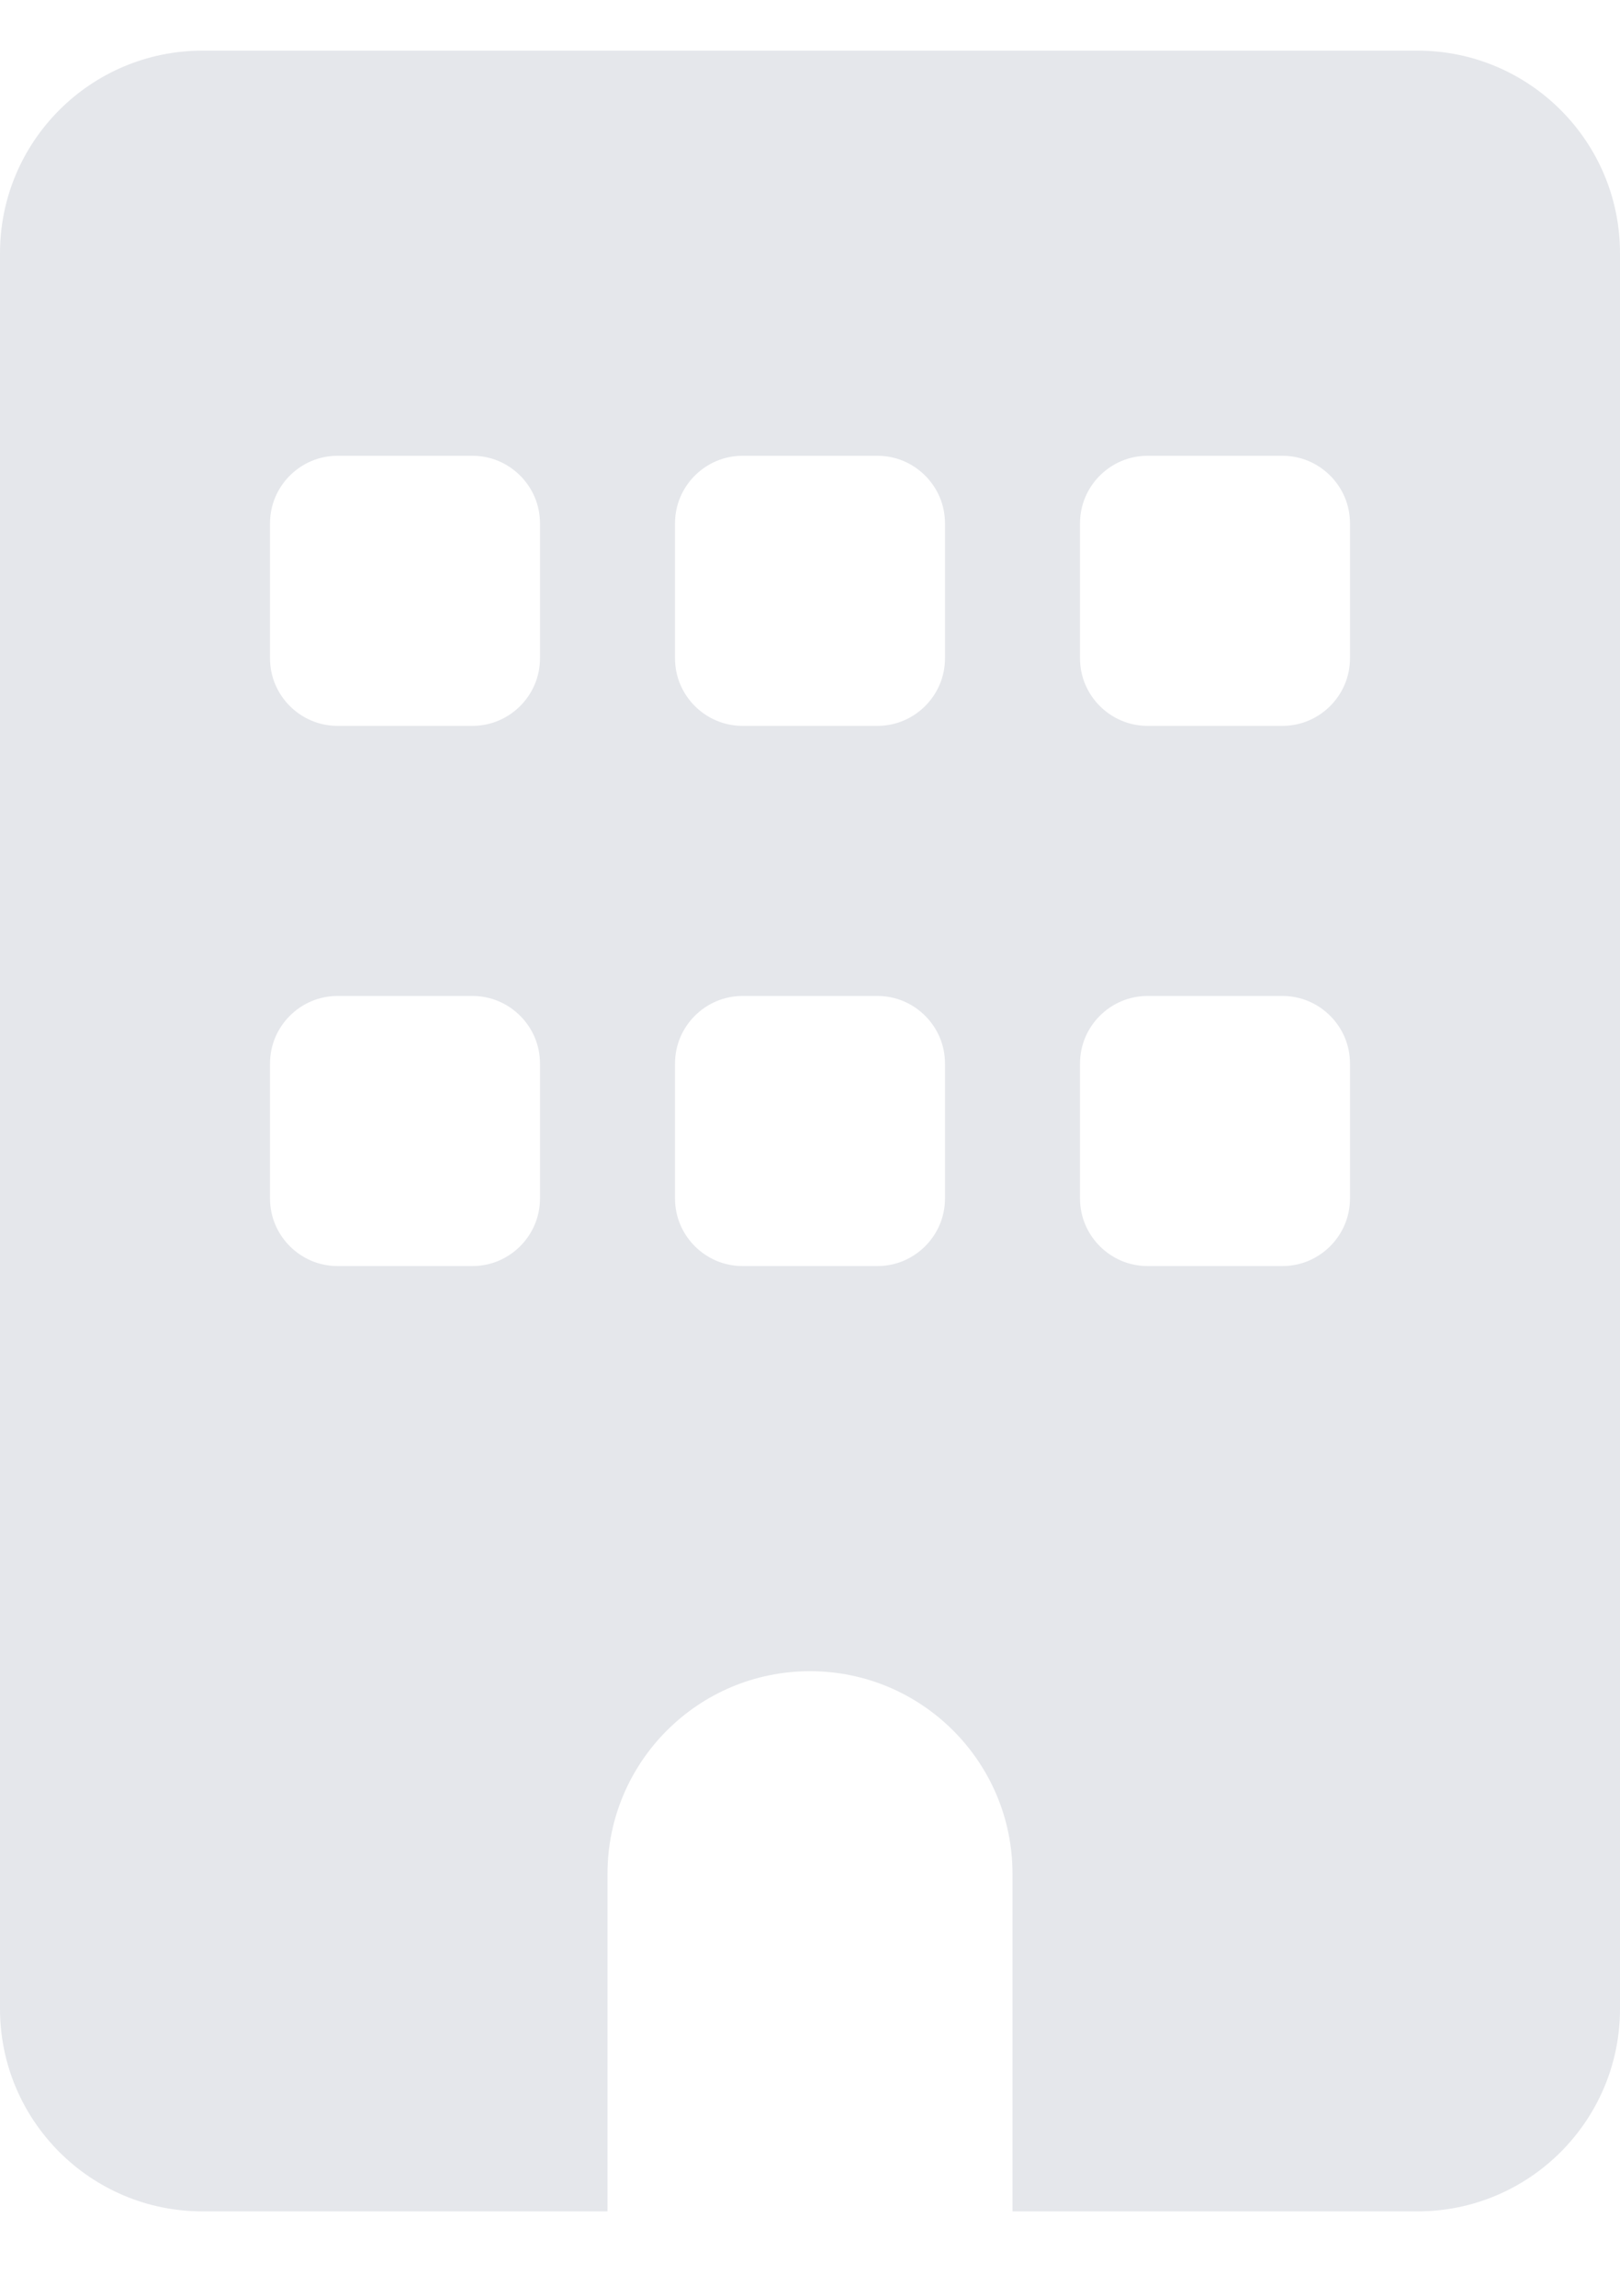 <svg width="12" height="17" viewBox="0 0 12 17" fill="none" xmlns="http://www.w3.org/2000/svg">
<path d="M1.5 0.375C0.672 0.375 0 1.047 0 1.875V14.875C0 15.703 0.672 16.375 1.5 16.375H4.5V13.875C4.5 13.047 5.172 12.375 6 12.375C6.828 12.375 7.5 13.047 7.5 13.875V16.375H10.5C11.328 16.375 12 15.703 12 14.875V1.875C12 1.047 11.328 0.375 10.5 0.375H1.5ZM2 7.875C2 7.6 2.225 7.375 2.5 7.375H3.5C3.775 7.375 4 7.6 4 7.875V8.875C4 9.15 3.775 9.375 3.5 9.375H2.5C2.225 9.375 2 9.15 2 8.875V7.875ZM5.5 7.375H6.5C6.775 7.375 7 7.6 7 7.875V8.875C7 9.15 6.775 9.375 6.5 9.375H5.5C5.225 9.375 5 9.15 5 8.875V7.875C5 7.6 5.225 7.375 5.5 7.375ZM8 7.875C8 7.6 8.225 7.375 8.5 7.375H9.5C9.775 7.375 10 7.6 10 7.875V8.875C10 9.15 9.775 9.375 9.5 9.375H8.5C8.225 9.375 8 9.15 8 8.875V7.875ZM2.5 3.375H3.5C3.775 3.375 4 3.6 4 3.875V4.875C4 5.15 3.775 5.375 3.5 5.375H2.5C2.225 5.375 2 5.15 2 4.875V3.875C2 3.6 2.225 3.375 2.5 3.375ZM5 3.875C5 3.6 5.225 3.375 5.5 3.375H6.5C6.775 3.375 7 3.6 7 3.875V4.875C7 5.15 6.775 5.375 6.5 5.375H5.5C5.225 5.375 5 5.15 5 4.875V3.875ZM8.5 3.375H9.5C9.775 3.375 10 3.6 10 3.875V4.875C10 5.15 9.775 5.375 9.5 5.375H8.5C8.225 5.375 8 5.15 8 4.875V3.875C8 3.6 8.225 3.375 8.5 3.375Z" fill="#E5E7EB"/>
</svg>

